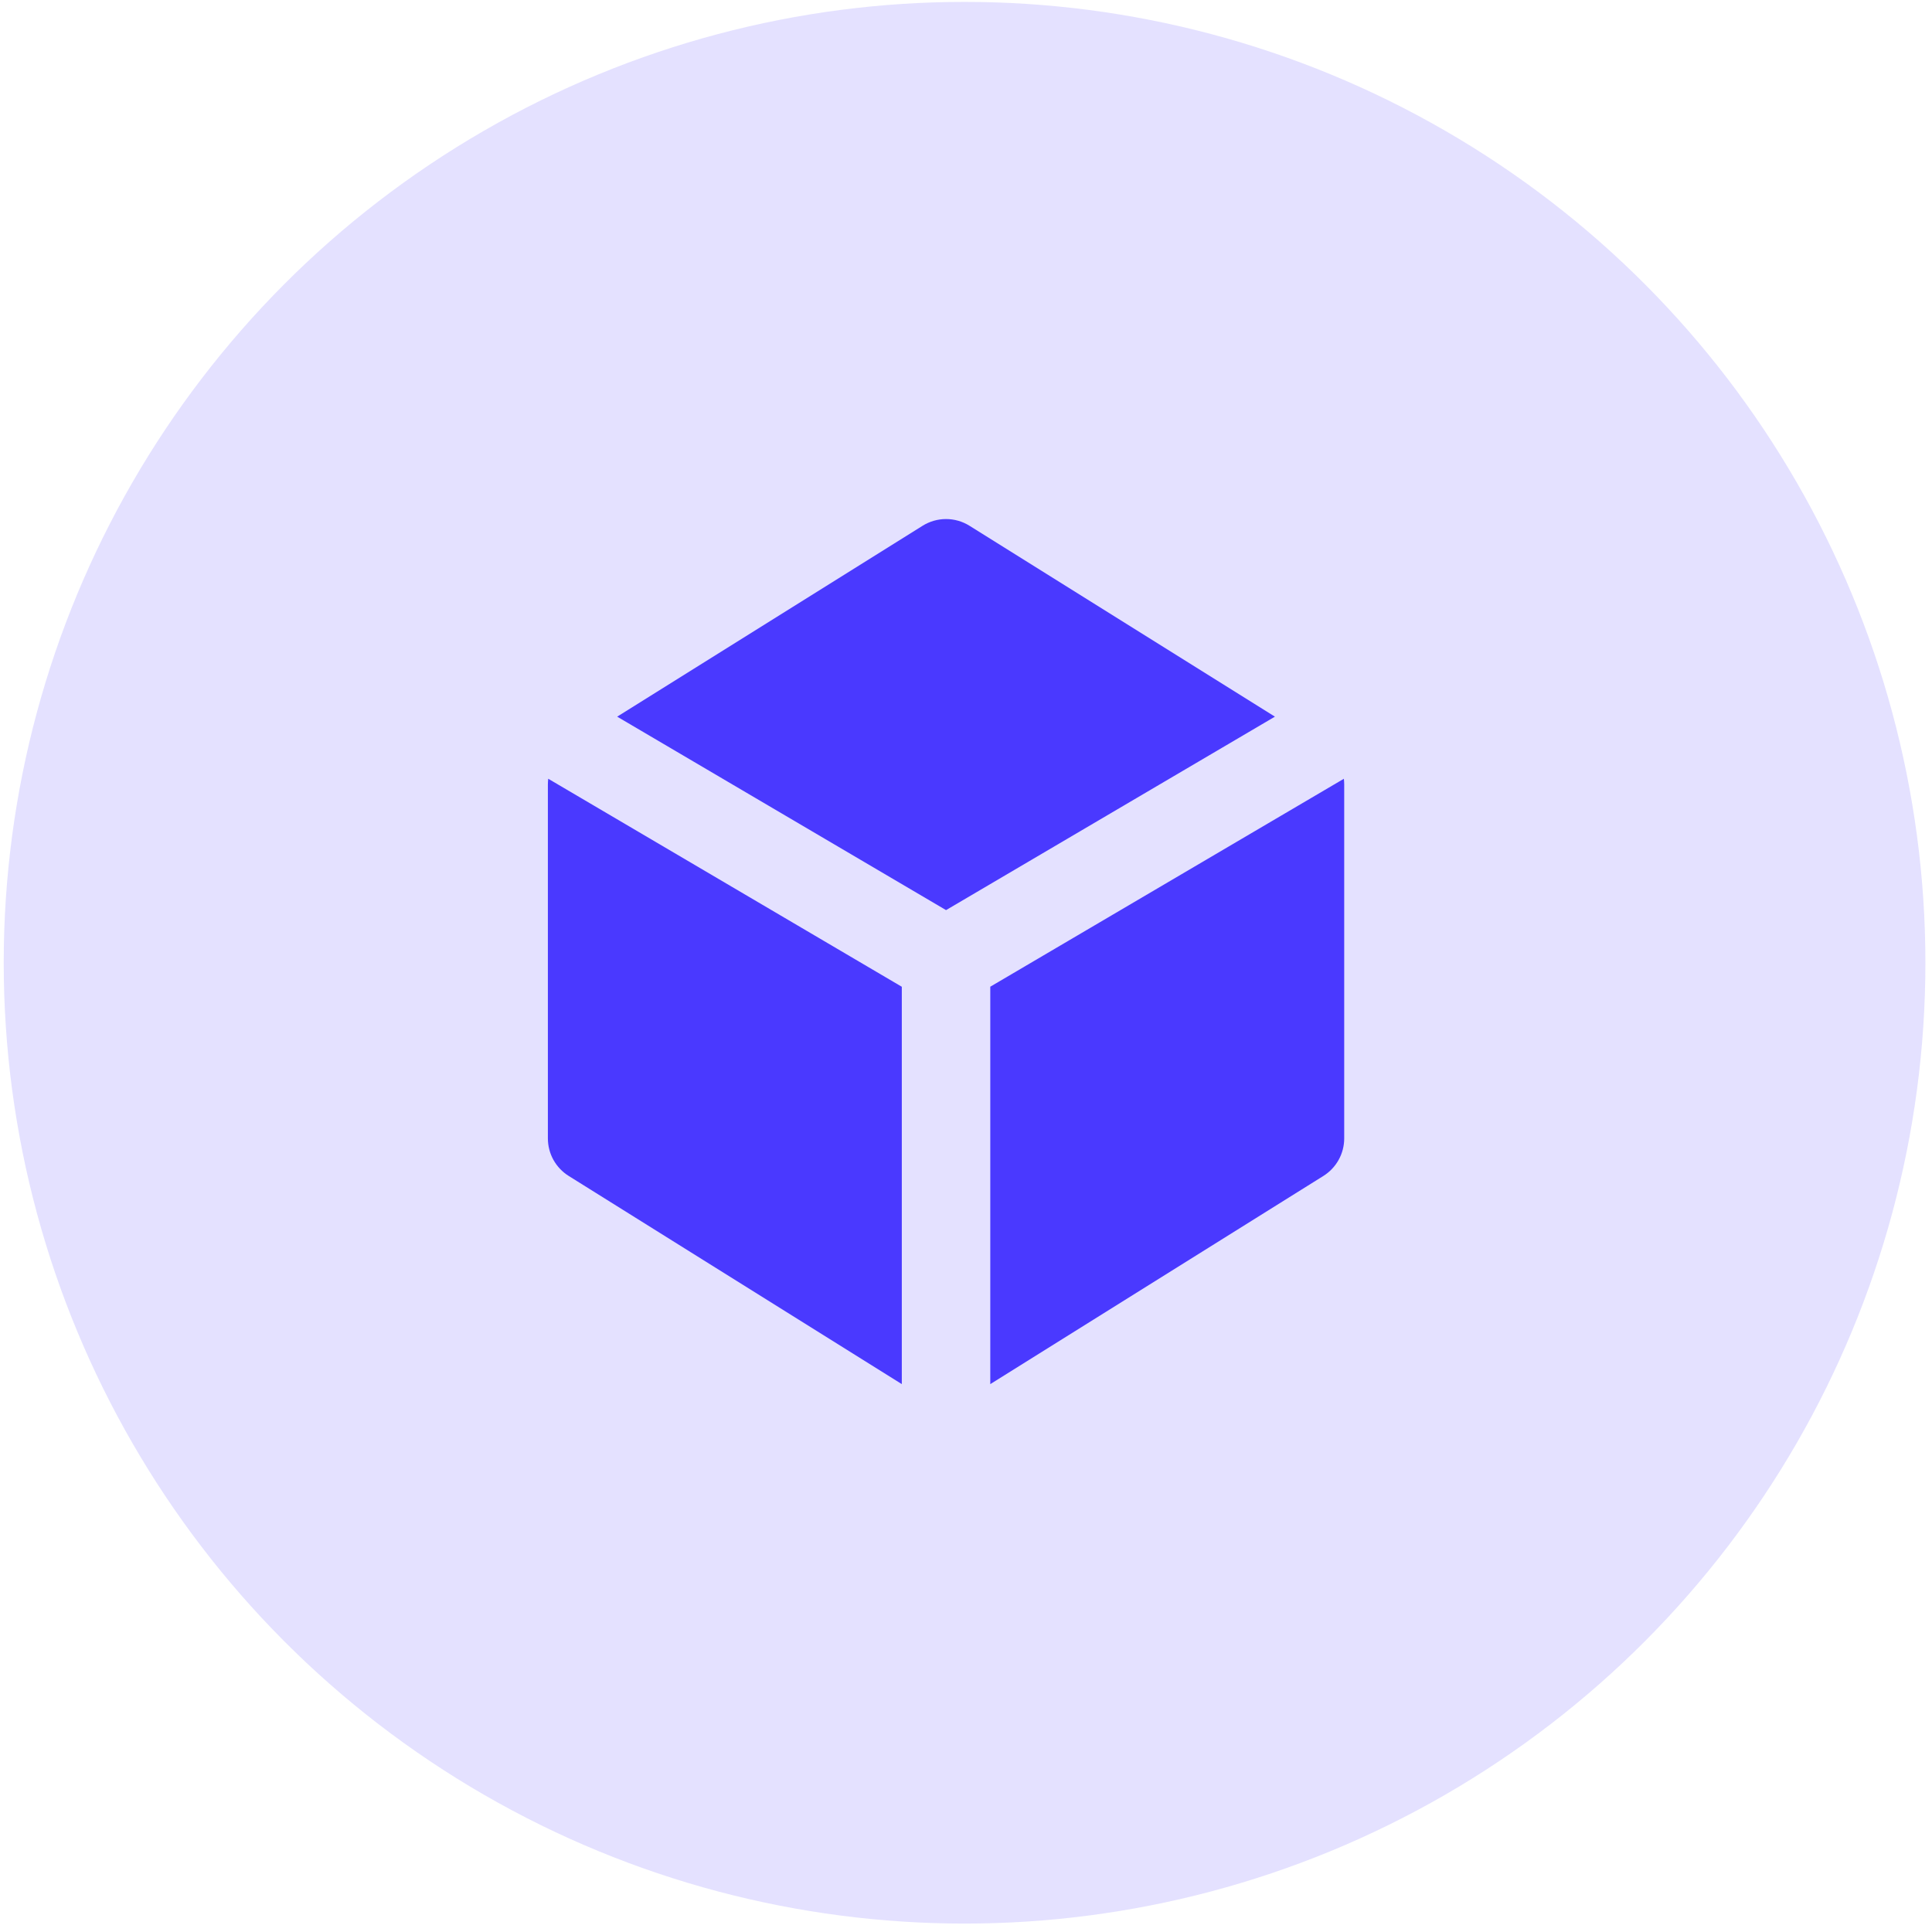 <svg width="67" height="67" viewBox="0 0 67 67" fill="none" xmlns="http://www.w3.org/2000/svg">
<g filter="url(#filter0_d_1139_85)">
<path fill-rule="evenodd" clip-rule="evenodd" d="M31.995 18.233C32.239 18.081 32.52 18 32.808 18C33.096 18 33.377 18.081 33.621 18.233L44.213 24.853L32.808 31.562L21.403 24.853L31.995 18.233ZM19.012 27.007C19.004 27.073 19 27.139 19 27.205V39.479C19 39.739 19.066 39.995 19.192 40.223C19.319 40.45 19.5 40.642 19.721 40.78L31.274 48V34.22L19.012 27.006V27.007ZM34.342 48L45.895 40.78C46.115 40.642 46.297 40.45 46.423 40.223C46.55 39.995 46.616 39.739 46.616 39.479V27.205C46.616 27.139 46.611 27.072 46.604 27.007L34.342 34.218V48Z" fill="#4A3AFF"/>
</g>
<circle opacity="0.15" cx="33.45" cy="33.387" r="33.321" fill="#4A3AFF"/>
<defs>
<filter id="filter0_d_1139_85" x="9" y="8" width="47.616" height="50" filterUnits="userSpaceOnUse" color-interpolation-filters="sRGB">
<feFlood flood-opacity="0" result="BackgroundImageFix"/>
<feColorMatrix in="SourceAlpha" type="matrix" values="0 0 0 0 0 0 0 0 0 0 0 0 0 0 0 0 0 0 127 0" result="hardAlpha"/>
<feOffset/>
<feGaussianBlur stdDeviation="5"/>
<feComposite in2="hardAlpha" operator="out"/>
<feColorMatrix type="matrix" values="0 0 0 0 0.29 0 0 0 0 0.227 0 0 0 0 1 0 0 0 0.25 0"/>
<feBlend mode="normal" in2="BackgroundImageFix" result="effect1_dropShadow_1139_85"/>
<feBlend mode="normal" in="SourceGraphic" in2="effect1_dropShadow_1139_85" result="shape"/>
</filter>
</defs>
</svg>

